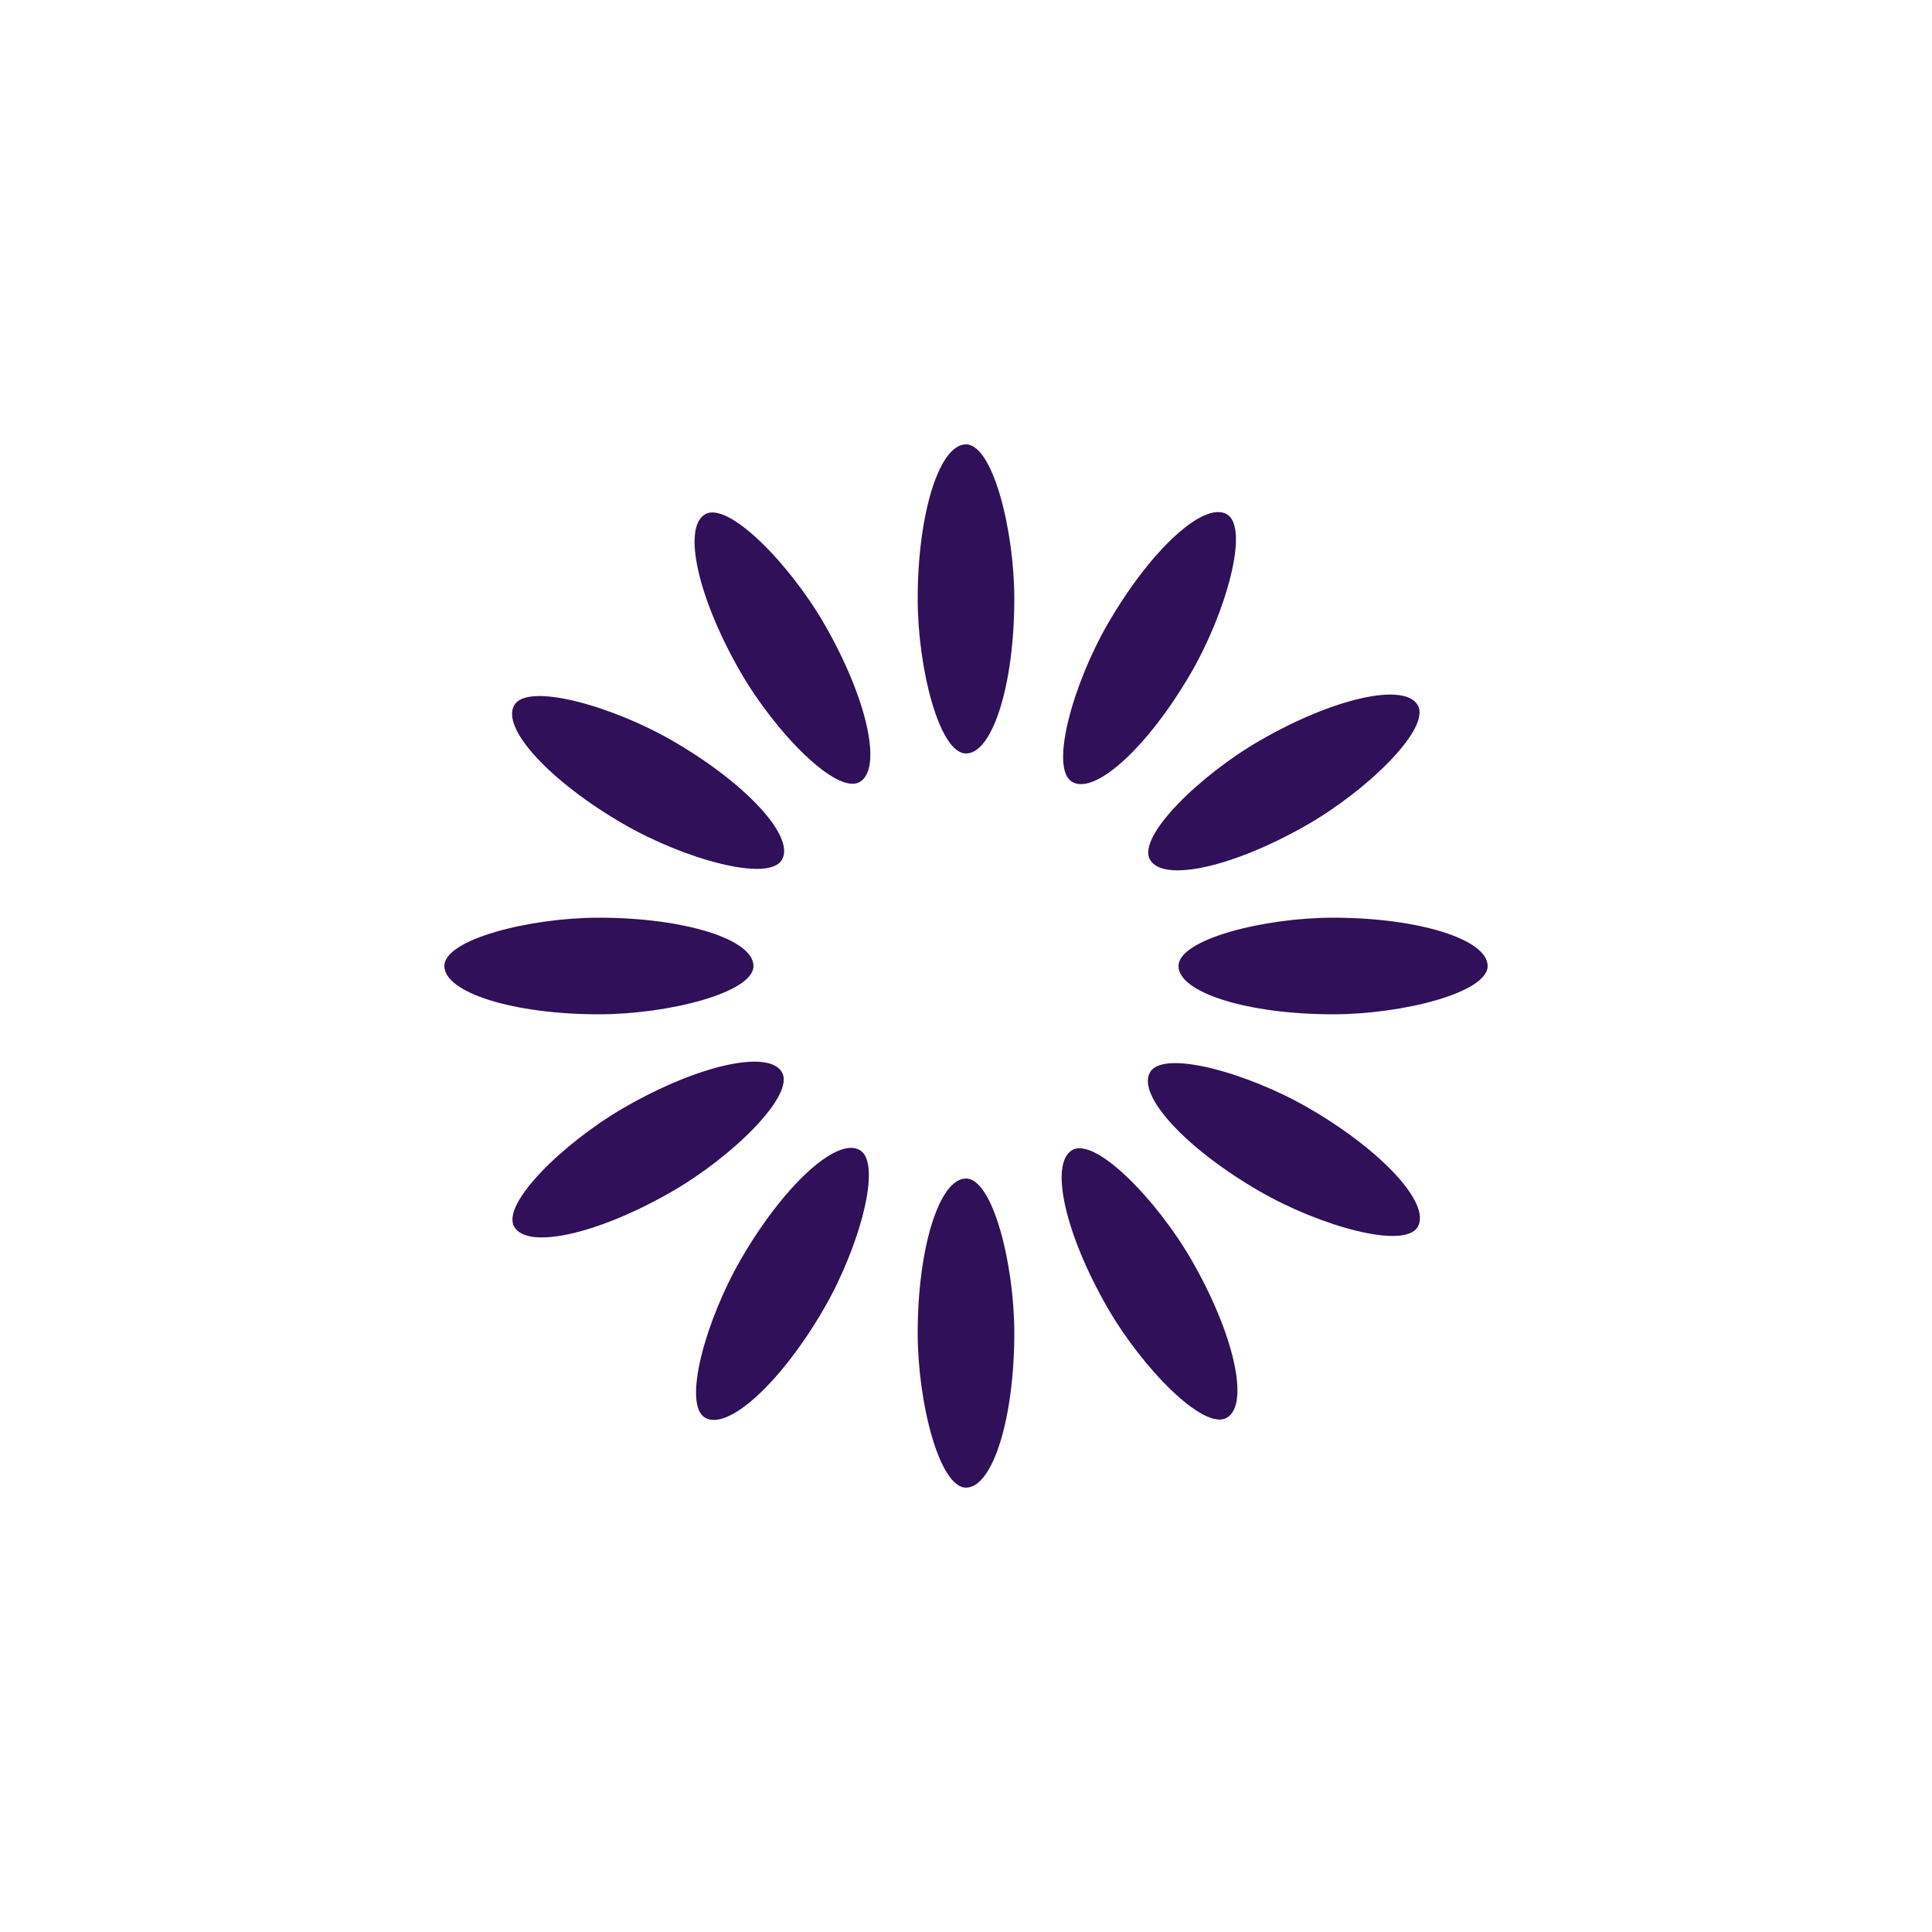 <?xml version="1.0" encoding="utf-8"?>
<svg xmlns="http://www.w3.org/2000/svg" xmlns:xlink="http://www.w3.org/1999/xlink" style="margin: auto; background: none; display: block; shape-rendering: auto;" width="331px" height="331px" viewBox="0 0 100 100" preserveAspectRatio="xMidYMid">
<g transform="rotate(0 50 50)">
  <rect x="47.5" y="23" rx="2.5" ry="8" width="5" height="16" fill="#2f1059">
    <animate attributeName="opacity" values="1;0" keyTimes="0;1" dur="0.84s" begin="-0.77s" repeatCount="indefinite"></animate>
  </rect>
</g><g transform="rotate(30 50 50)">
  <rect x="47.5" y="23" rx="2.5" ry="8" width="5" height="16" fill="#2f1059">
    <animate attributeName="opacity" values="1;0" keyTimes="0;1" dur="0.84s" begin="-0.7s" repeatCount="indefinite"></animate>
  </rect>
</g><g transform="rotate(60 50 50)">
  <rect x="47.5" y="23" rx="2.5" ry="8" width="5" height="16" fill="#2f1059">
    <animate attributeName="opacity" values="1;0" keyTimes="0;1" dur="0.84s" begin="-0.63s" repeatCount="indefinite"></animate>
  </rect>
</g><g transform="rotate(90 50 50)">
  <rect x="47.5" y="23" rx="2.5" ry="8" width="5" height="16" fill="#2f1059">
    <animate attributeName="opacity" values="1;0" keyTimes="0;1" dur="0.84s" begin="-0.56s" repeatCount="indefinite"></animate>
  </rect>
</g><g transform="rotate(120 50 50)">
  <rect x="47.5" y="23" rx="2.5" ry="8" width="5" height="16" fill="#2f1059">
    <animate attributeName="opacity" values="1;0" keyTimes="0;1" dur="0.84s" begin="-0.49s" repeatCount="indefinite"></animate>
  </rect>
</g><g transform="rotate(150 50 50)">
  <rect x="47.5" y="23" rx="2.5" ry="8" width="5" height="16" fill="#2f1059">
    <animate attributeName="opacity" values="1;0" keyTimes="0;1" dur="0.84s" begin="-0.42s" repeatCount="indefinite"></animate>
  </rect>
</g><g transform="rotate(180 50 50)">
  <rect x="47.5" y="23" rx="2.5" ry="8" width="5" height="16" fill="#2f1059">
    <animate attributeName="opacity" values="1;0" keyTimes="0;1" dur="0.84s" begin="-0.35s" repeatCount="indefinite"></animate>
  </rect>
</g><g transform="rotate(210 50 50)">
  <rect x="47.5" y="23" rx="2.5" ry="8" width="5" height="16" fill="#2f1059">
    <animate attributeName="opacity" values="1;0" keyTimes="0;1" dur="0.84s" begin="-0.28s" repeatCount="indefinite"></animate>
  </rect>
</g><g transform="rotate(240 50 50)">
  <rect x="47.5" y="23" rx="2.5" ry="8" width="5" height="16" fill="#2f1059">
    <animate attributeName="opacity" values="1;0" keyTimes="0;1" dur="0.84s" begin="-0.21s" repeatCount="indefinite"></animate>
  </rect>
</g><g transform="rotate(270 50 50)">
  <rect x="47.5" y="23" rx="2.5" ry="8" width="5" height="16" fill="#2f1059">
    <animate attributeName="opacity" values="1;0" keyTimes="0;1" dur="0.84s" begin="-0.14s" repeatCount="indefinite"></animate>
  </rect>
</g><g transform="rotate(300 50 50)">
  <rect x="47.5" y="23" rx="2.5" ry="8" width="5" height="16" fill="#2f1059">
    <animate attributeName="opacity" values="1;0" keyTimes="0;1" dur="0.84s" begin="-0.07s" repeatCount="indefinite"></animate>
  </rect>
</g><g transform="rotate(330 50 50)">
  <rect x="47.5" y="23" rx="2.5" ry="8" width="5" height="16" fill="#2f1059">
    <animate attributeName="opacity" values="1;0" keyTimes="0;1" dur="0.84s" begin="0s" repeatCount="indefinite"></animate>
  </rect>
</g>
<!-- [ldio] generated by https://loading.io/ --></svg>